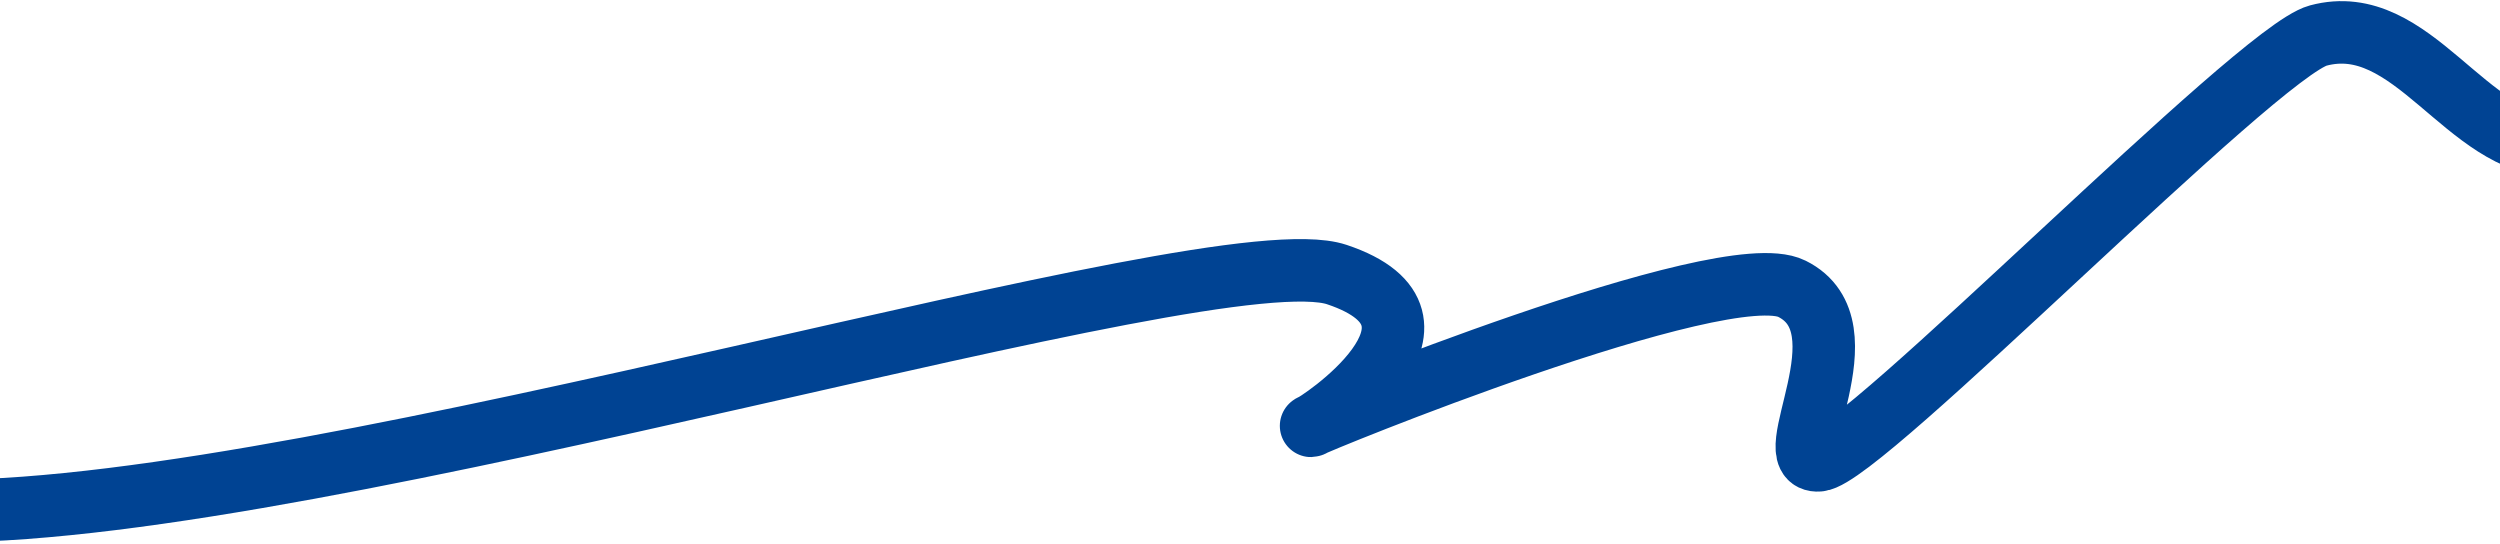 <svg width="1200" height="261" viewBox="0 0 1200 261" fill="none" xmlns="http://www.w3.org/2000/svg">
<path d="M-25 245.257C157.697 245.257 582.138 111.895 641.666 131.787C708.074 153.977 631.22 204.408 629.32 204.408C627.421 204.408 827.359 122.357 860.09 138.595C897.378 157.095 852.167 222.461 873.06 220.948C893.953 219.435 1083.45 24.927 1112.72 17.066C1158.1 4.876 1183.58 70.108 1227.73 70.107" stroke="#004393" stroke-width="30"/>
</svg>
